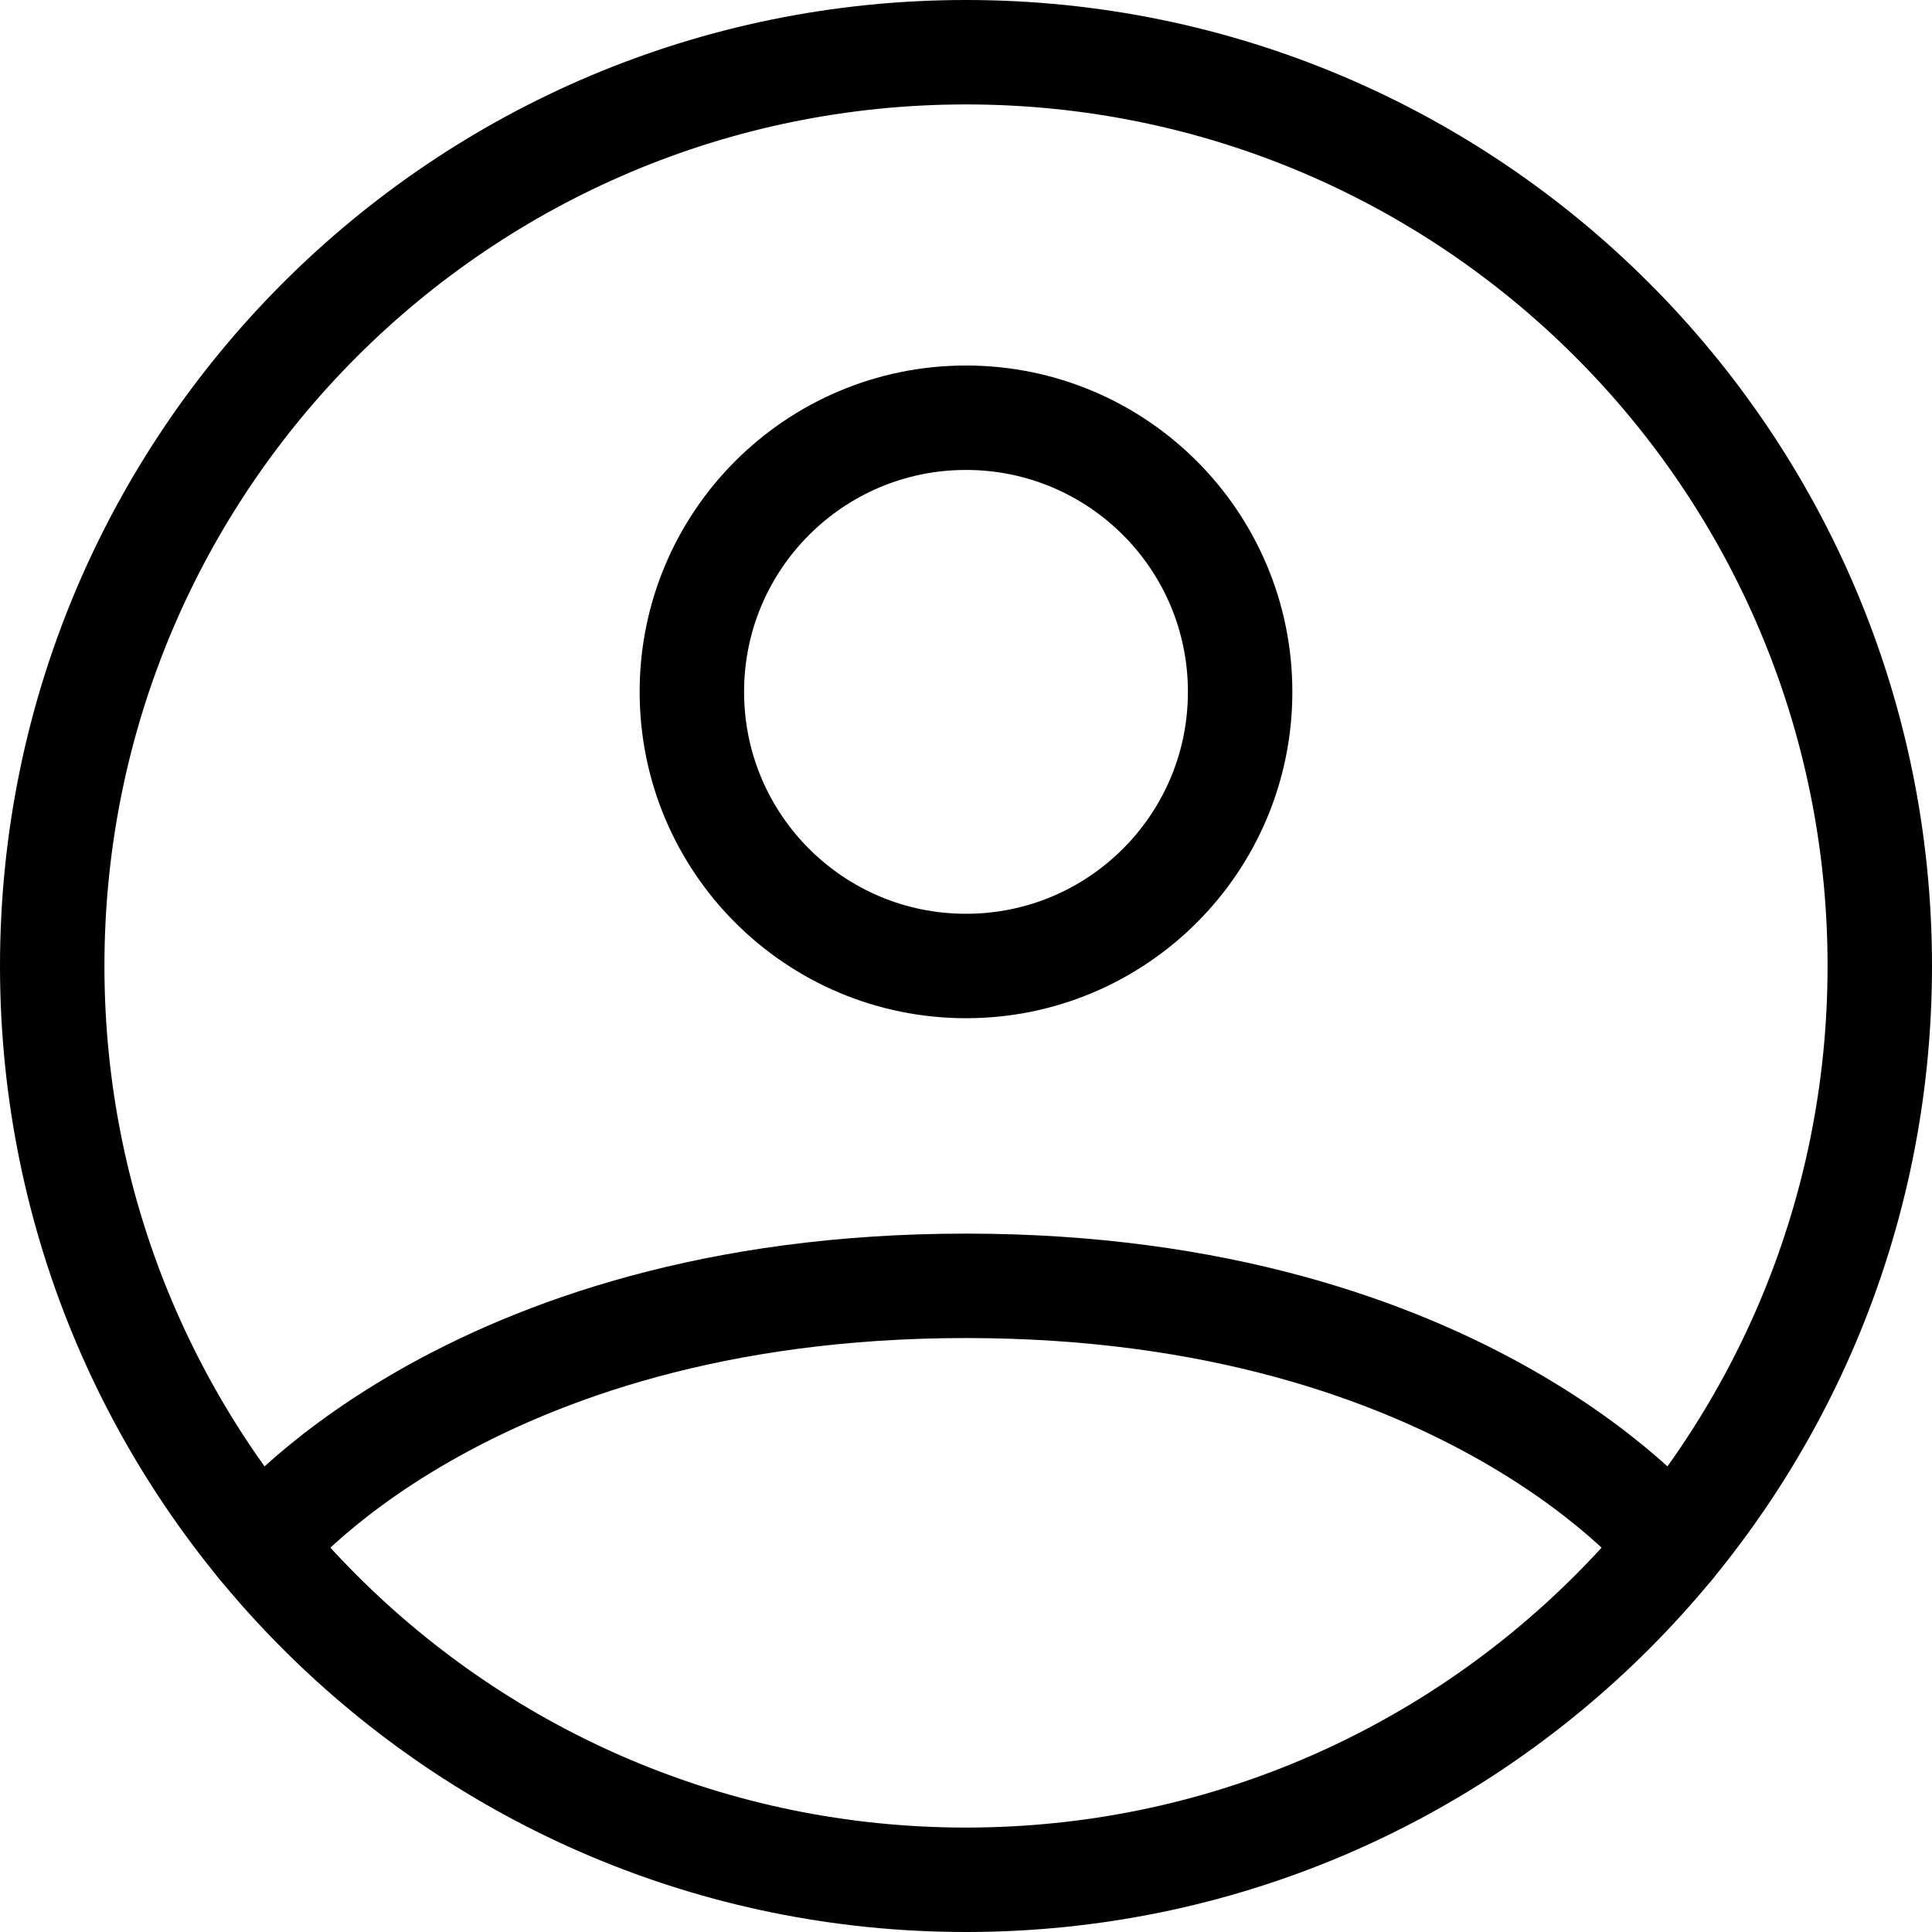 <svg width="37" height="37" viewBox="0 0 37 37" fill="none" xmlns="http://www.w3.org/2000/svg">
<path d="M18.5 1C8.835 1 1 8.835 1 18.5C1 28.165 8.835 36 18.5 36C28.165 36 36 28.165 36 18.5C36 8.835 28.165 1 18.5 1Z" stroke="black" stroke-width="2" stroke-linecap="round" stroke-linejoin="round"/>
<path d="M4.974 29.605C4.974 29.605 8.875 24.625 18.5 24.625C28.125 24.625 32.026 29.605 32.026 29.605" stroke="black" stroke-width="2" stroke-linecap="round" stroke-linejoin="round"/>
<path d="M18.5 18.5C21.4 18.5 23.75 16.15 23.75 13.25C23.75 10.351 21.4 8 18.5 8C15.6 8 13.25 10.351 13.25 13.25C13.25 16.15 15.6 18.5 18.5 18.5Z" stroke="black" stroke-width="2" stroke-linecap="round" stroke-linejoin="round"/>
</svg>
